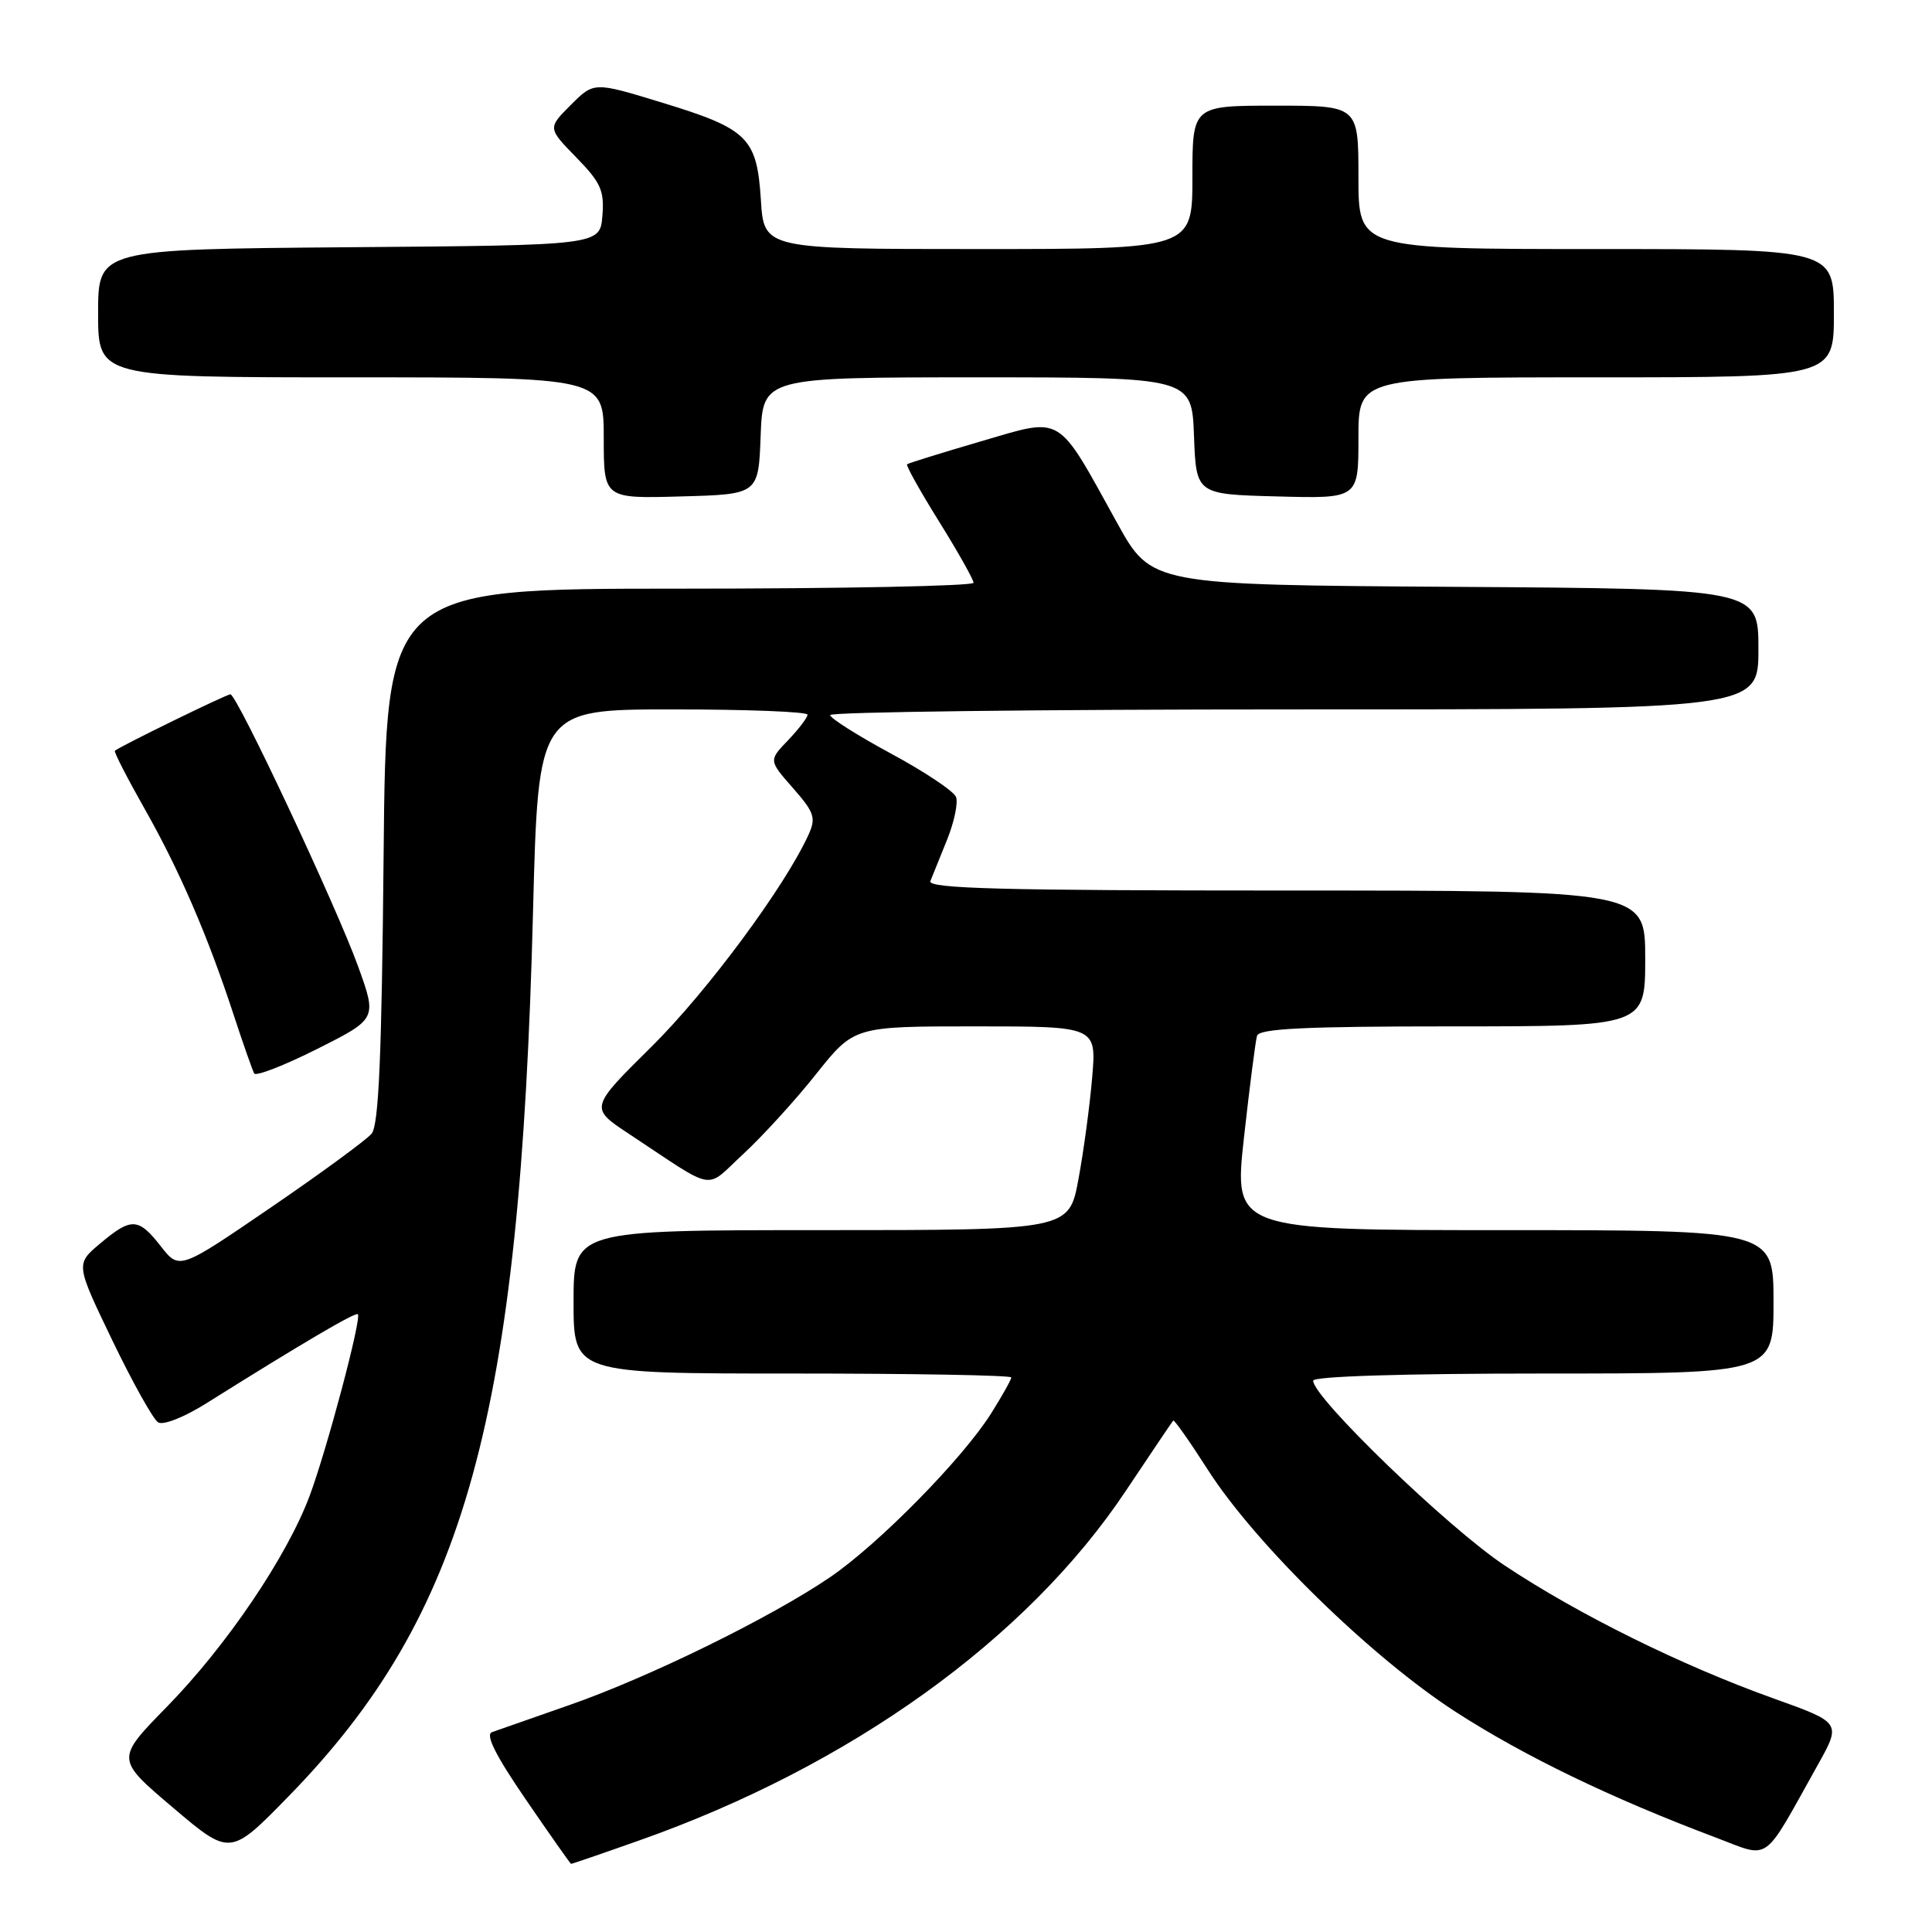 <?xml version="1.0" encoding="UTF-8" standalone="no"?>
<!DOCTYPE svg PUBLIC "-//W3C//DTD SVG 1.1//EN" "http://www.w3.org/Graphics/SVG/1.1/DTD/svg11.dtd" >
<svg xmlns="http://www.w3.org/2000/svg" xmlns:xlink="http://www.w3.org/1999/xlink" version="1.1" viewBox="0 0 256 256">
 <g >
 <path fill="currentColor"
d=" M 84.67 243.88 C 112.66 234.01 136.08 217.19 149.16 197.57 C 152.49 192.58 155.32 188.38 155.46 188.23 C 155.59 188.09 157.65 191.01 160.03 194.73 C 166.32 204.58 181.72 219.62 192.91 226.85 C 202.02 232.72 213.42 238.23 227.23 243.44 C 234.74 246.26 233.40 247.20 240.85 233.89 C 243.99 228.27 243.99 228.27 235.03 225.06 C 222.86 220.71 209.16 213.94 199.40 207.45 C 191.92 202.49 174.00 185.19 174.00 182.95 C 174.00 182.37 185.94 182.00 204.50 182.00 C 235.00 182.00 235.00 182.00 235.00 172.50 C 235.00 163.00 235.00 163.00 199.24 163.00 C 163.48 163.00 163.48 163.00 164.83 150.75 C 165.58 144.01 166.36 137.94 166.56 137.25 C 166.85 136.29 172.91 136.00 192.47 136.00 C 218.00 136.00 218.00 136.00 218.00 127.00 C 218.00 118.00 218.00 118.00 170.39 118.00 C 132.71 118.00 122.89 117.74 123.28 116.75 C 123.56 116.06 124.55 113.59 125.50 111.25 C 126.44 108.92 126.97 106.38 126.68 105.61 C 126.39 104.84 122.51 102.25 118.07 99.86 C 113.63 97.46 110.00 95.16 110.00 94.75 C 110.00 94.34 137.68 94.00 171.50 94.00 C 233.00 94.00 233.00 94.00 233.00 86.01 C 233.00 78.02 233.00 78.02 192.78 77.76 C 152.57 77.50 152.57 77.50 148.03 69.30 C 139.93 54.65 140.98 55.27 129.97 58.48 C 124.76 60.01 120.36 61.37 120.19 61.52 C 120.02 61.67 121.93 65.09 124.44 69.12 C 126.95 73.15 129.00 76.80 129.00 77.22 C 129.00 77.65 111.49 78.00 90.08 78.00 C 51.16 78.00 51.16 78.00 50.83 113.35 C 50.58 139.96 50.19 149.07 49.24 150.22 C 48.54 151.05 42.53 155.46 35.87 160.01 C 23.77 168.28 23.77 168.28 21.31 165.14 C 18.33 161.33 17.41 161.29 13.26 164.78 C 10.02 167.50 10.02 167.50 14.89 177.62 C 17.57 183.18 20.30 188.07 20.95 188.47 C 21.63 188.89 24.40 187.79 27.32 185.96 C 40.04 177.98 47.14 173.81 47.42 174.14 C 47.93 174.73 43.31 192.09 41.02 198.23 C 38.00 206.29 30.01 218.09 22.10 226.17 C 15.33 233.09 15.33 233.09 22.92 239.52 C 30.50 245.95 30.50 245.95 38.25 238.01 C 61.72 213.95 68.92 187.90 70.63 120.75 C 71.32 94.00 71.32 94.00 89.16 94.00 C 98.97 94.00 107.00 94.31 107.00 94.70 C 107.00 95.08 105.84 96.60 104.43 98.08 C 101.85 100.76 101.85 100.76 105.07 104.42 C 107.92 107.67 108.15 108.37 107.13 110.61 C 104.00 117.49 93.71 131.38 86.37 138.65 C 78.13 146.80 78.13 146.80 83.32 150.23 C 95.14 158.04 93.27 157.72 98.50 152.90 C 101.04 150.55 105.38 145.80 108.14 142.32 C 113.17 136.00 113.17 136.00 129.23 136.00 C 145.29 136.00 145.29 136.00 144.72 142.75 C 144.41 146.46 143.59 152.54 142.90 156.25 C 141.65 163.00 141.65 163.00 108.83 163.00 C 76.00 163.00 76.00 163.00 76.00 172.50 C 76.00 182.00 76.00 182.00 105.00 182.00 C 120.95 182.00 134.00 182.23 134.00 182.52 C 134.00 182.81 132.80 184.94 131.34 187.27 C 127.55 193.29 116.46 204.57 110.00 208.98 C 102.20 214.30 86.05 222.23 75.50 225.91 C 70.55 227.64 65.91 229.26 65.19 229.52 C 64.28 229.84 65.69 232.64 69.69 238.47 C 72.88 243.13 75.58 246.96 75.67 246.97 C 75.76 246.99 79.81 245.60 84.67 243.88 Z  M 47.45 128.05 C 44.57 120.08 31.39 92.00 30.53 92.00 C 30.00 92.00 15.88 98.90 15.22 99.48 C 15.07 99.61 16.83 103.05 19.13 107.11 C 23.77 115.30 27.51 123.94 30.97 134.50 C 32.23 138.35 33.46 141.83 33.68 142.24 C 33.91 142.64 37.67 141.18 42.03 138.99 C 49.96 135.00 49.96 135.00 47.45 128.05 Z  M 100.79 57.75 C 101.08 50.00 101.08 50.00 129.50 50.00 C 157.92 50.00 157.92 50.00 158.21 57.75 C 158.50 65.50 158.50 65.50 169.25 65.78 C 180.00 66.07 180.00 66.07 180.00 58.03 C 180.00 50.00 180.00 50.00 211.50 50.00 C 243.00 50.00 243.00 50.00 243.00 41.50 C 243.00 33.00 243.00 33.00 211.50 33.00 C 180.00 33.00 180.00 33.00 180.00 23.50 C 180.00 14.00 180.00 14.00 169.00 14.00 C 158.00 14.00 158.00 14.00 158.00 23.50 C 158.00 33.00 158.00 33.00 129.62 33.00 C 101.23 33.00 101.23 33.00 100.82 26.48 C 100.29 18.22 99.12 17.07 87.60 13.56 C 78.70 10.84 78.70 10.84 75.63 13.91 C 72.57 16.97 72.57 16.97 76.35 20.85 C 79.62 24.20 80.09 25.25 79.82 28.61 C 79.50 32.50 79.50 32.50 46.25 32.76 C 13.00 33.03 13.00 33.03 13.00 41.51 C 13.00 50.00 13.00 50.00 46.50 50.00 C 80.00 50.00 80.00 50.00 80.00 58.03 C 80.00 66.07 80.00 66.07 90.25 65.78 C 100.50 65.50 100.50 65.50 100.79 57.75 Z "/>
</g>
</svg>